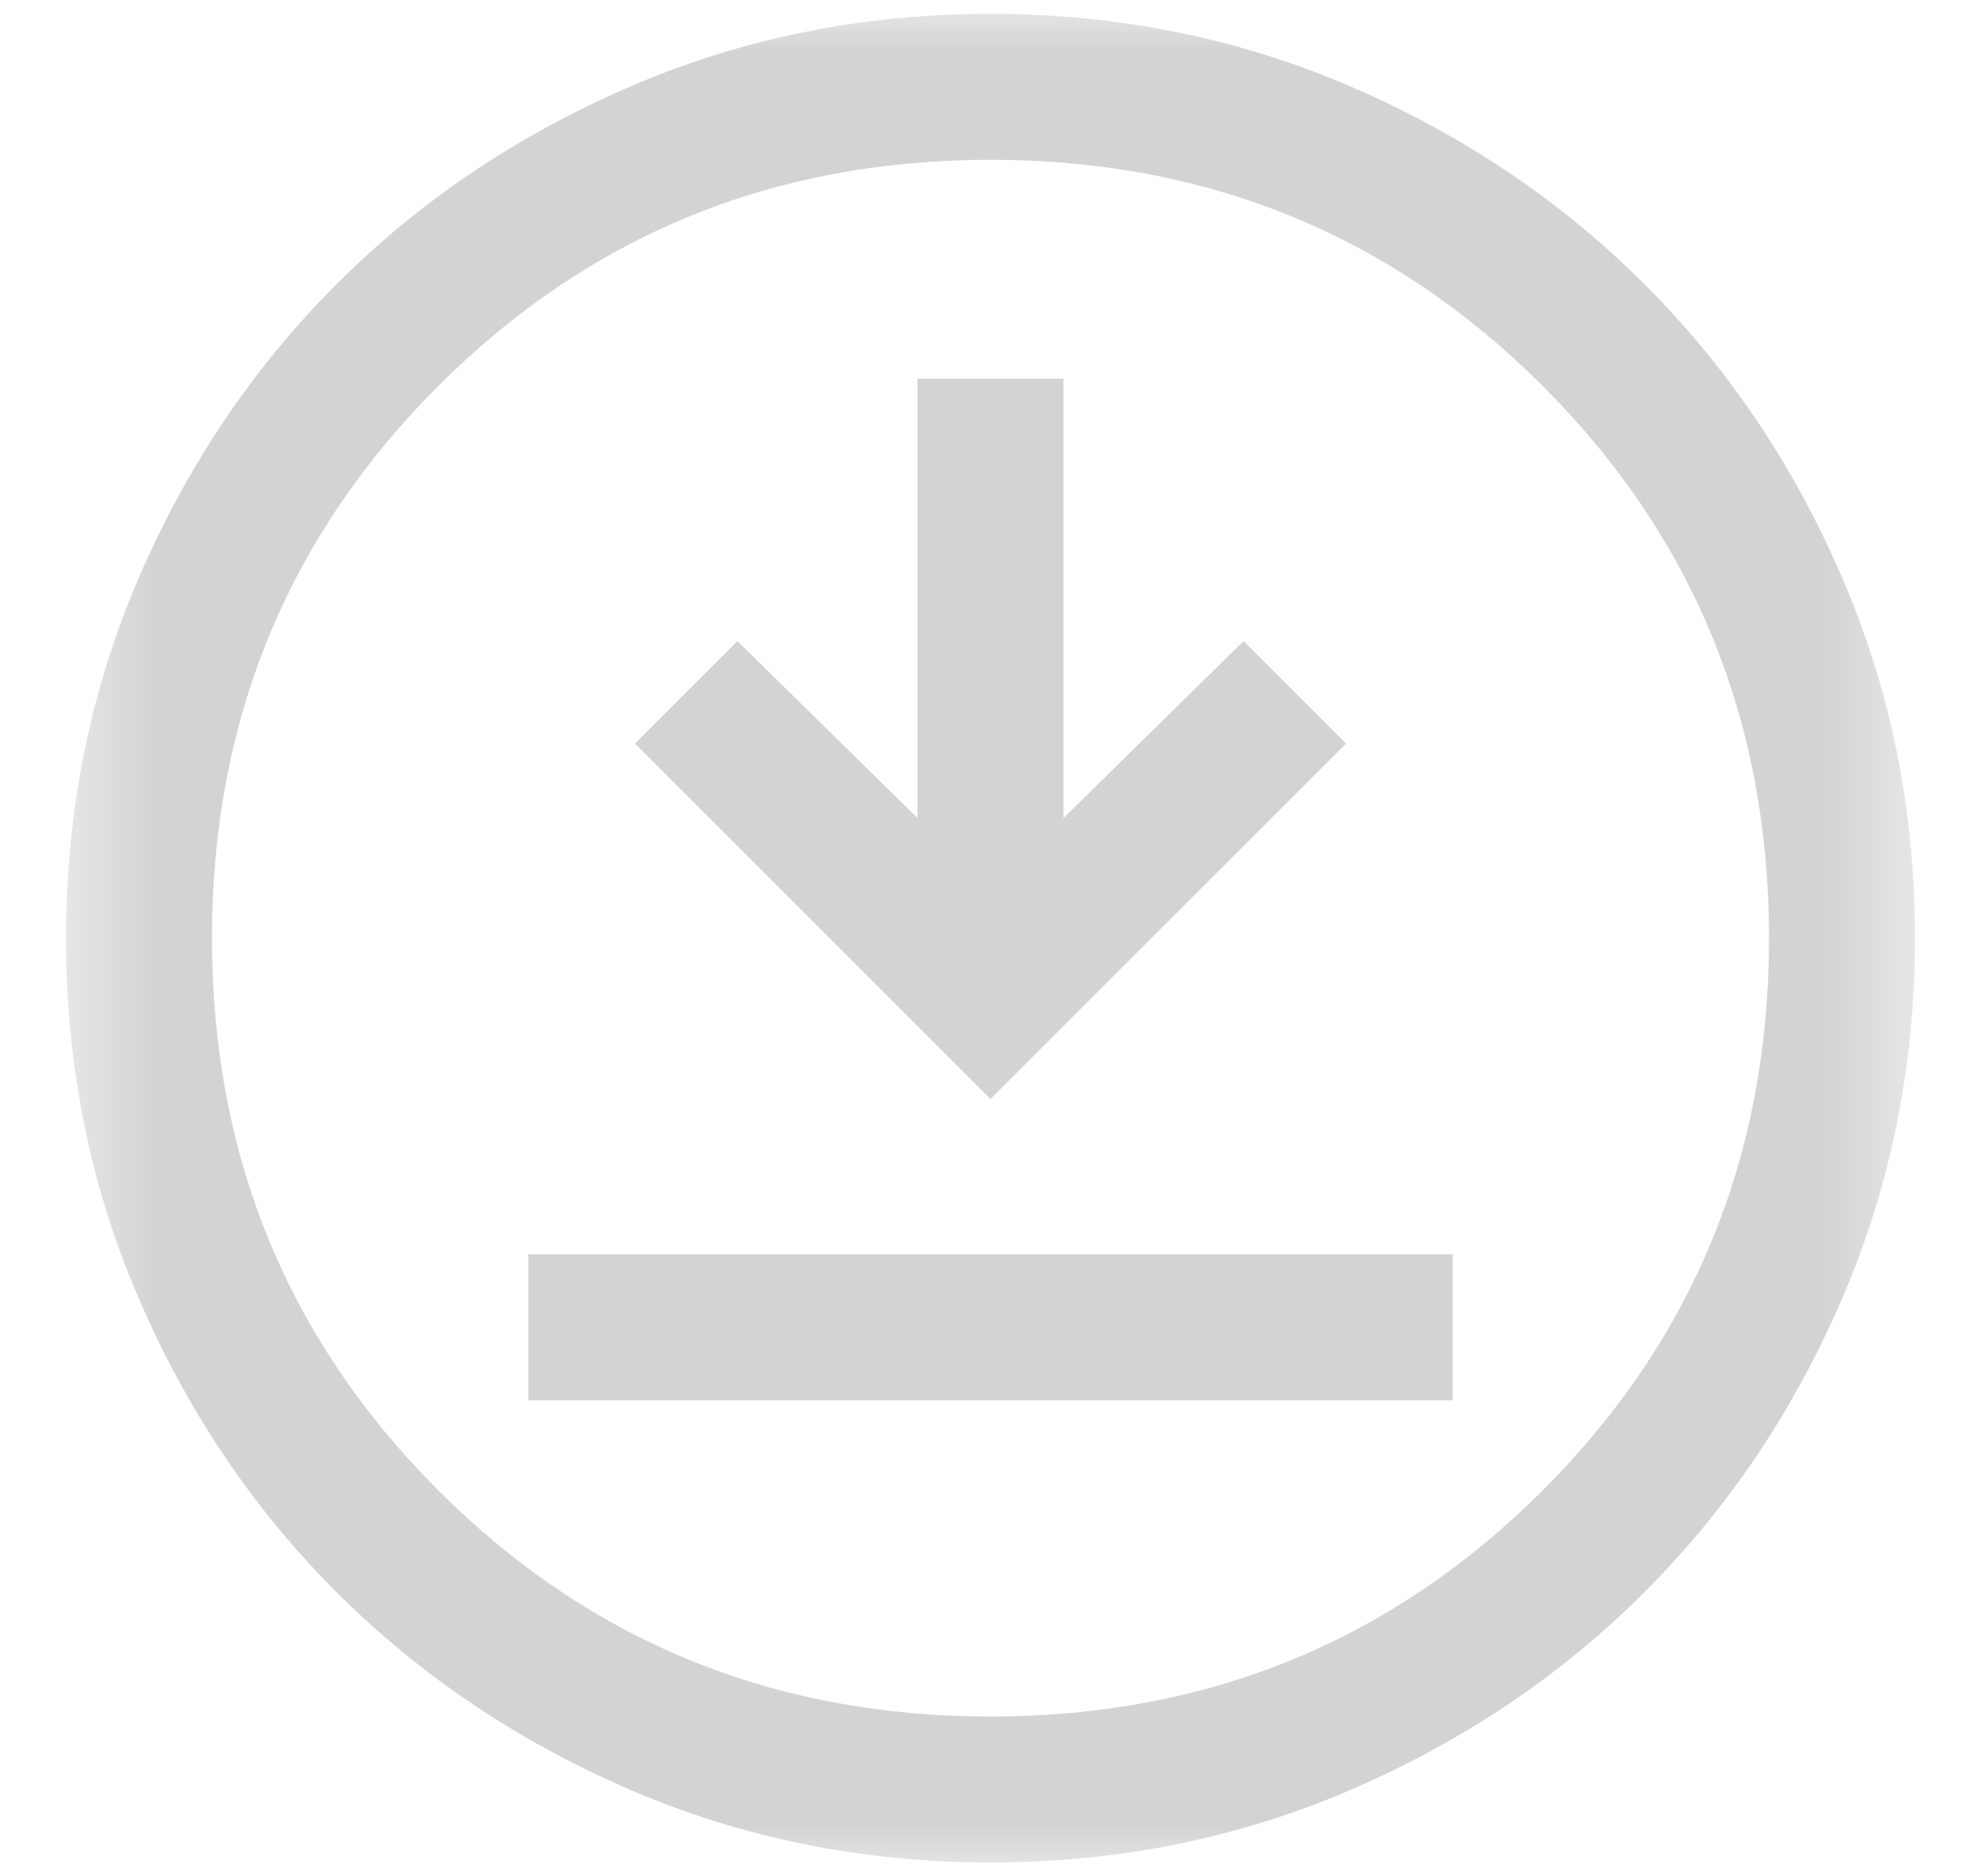 <svg width="19" height="18" viewBox="0 0 19 18" fill="none" xmlns="http://www.w3.org/2000/svg">
<mask id="mask0_2825_9222" style="mask-type:alpha" maskUnits="userSpaceOnUse" x="0" y="0" width="19" height="18">
<rect x="0.5" width="18" height="18" fill="#D9D9D9"/>
</mask>
<g mask="url(#mask0_2825_9222)">
<path d="M5.067 13.433H13.933V12.033H5.067V13.433ZM9.5 10.543L12.91 7.133L11.927 6.15L10.2 7.848V3.633H8.8V7.848L7.073 6.15L6.09 7.133L9.5 10.543ZM9.501 17.867C8.275 17.867 7.122 17.634 6.043 17.169C4.964 16.703 4.026 16.071 3.228 15.274C2.429 14.476 1.797 13.537 1.332 12.459C0.866 11.38 0.633 10.228 0.633 9.002C0.633 7.775 0.866 6.622 1.331 5.543C1.797 4.464 2.428 3.526 3.226 2.728C4.024 1.929 4.962 1.297 6.041 0.832C7.12 0.366 8.272 0.133 9.498 0.133C10.725 0.133 11.877 0.366 12.957 0.831C14.036 1.297 14.974 1.929 15.772 2.726C16.571 3.524 17.203 4.462 17.668 5.541C18.134 6.62 18.367 7.772 18.367 8.998C18.367 10.225 18.134 11.377 17.668 12.457C17.203 13.536 16.571 14.474 15.774 15.272C14.976 16.071 14.037 16.703 12.959 17.168C11.88 17.634 10.728 17.867 9.501 17.867ZM9.5 16.467C11.584 16.467 13.35 15.743 14.797 14.297C16.243 12.85 16.967 11.084 16.967 9C16.967 6.916 16.243 5.15 14.797 3.703C13.35 2.257 11.584 1.533 9.5 1.533C7.415 1.533 5.65 2.257 4.203 3.703C2.757 5.15 2.033 6.916 2.033 9C2.033 11.084 2.757 12.85 4.203 14.297C5.65 15.743 7.415 16.467 9.5 16.467Z" fill="#D3D3D3"/>
</g>
</svg>
